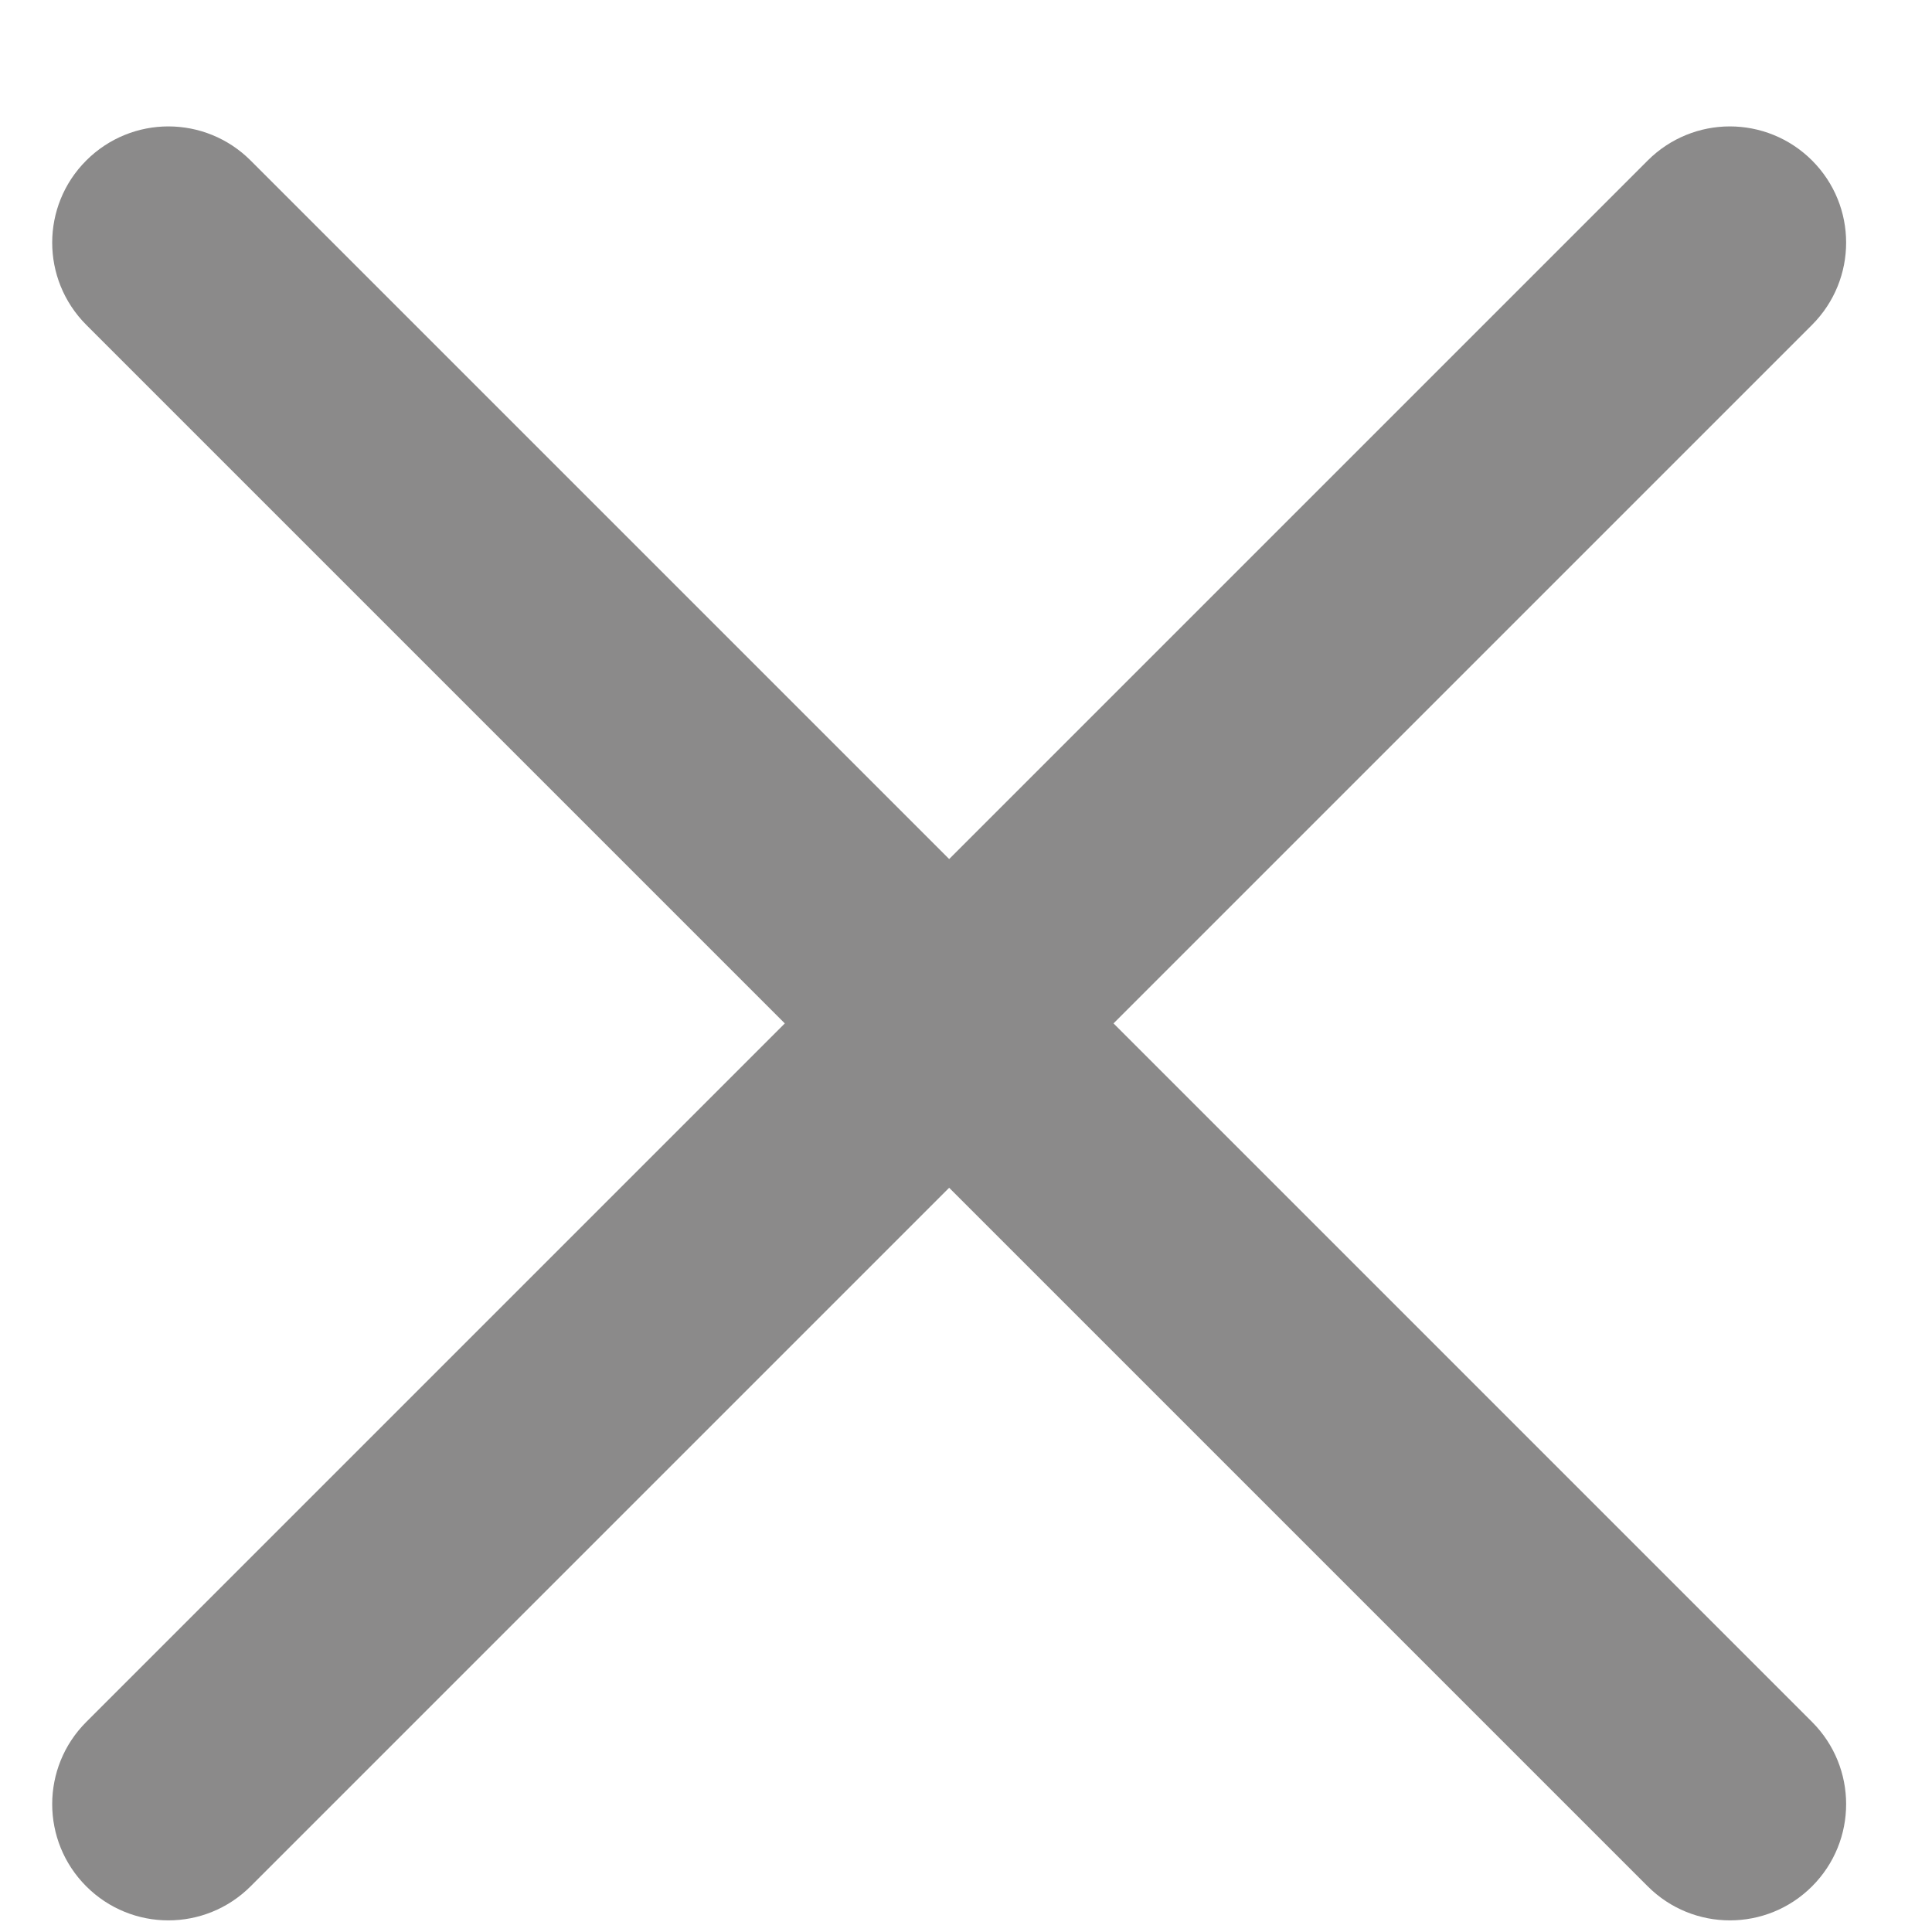 <svg width="14" height="14" viewBox="0 0 14 14" fill="none" xmlns="http://www.w3.org/2000/svg">
<path d="M8.069 7.416L13.131 12.478C13.46 12.807 13.46 13.34 13.131 13.669C12.802 13.998 12.269 13.998 11.94 13.669L6.878 8.607L1.816 13.669C1.486 13.998 0.954 13.998 0.625 13.669C0.296 13.34 0.296 12.807 0.625 12.478L5.687 7.416L0.625 2.354C0.296 2.024 0.296 1.492 0.625 1.163C0.789 0.999 1.005 0.916 1.22 0.916C1.436 0.916 1.652 0.999 1.816 1.163L6.878 6.225L11.94 1.163C12.104 0.999 12.32 0.916 12.535 0.916C12.751 0.916 12.967 0.999 13.131 1.163C13.46 1.492 13.46 2.024 13.131 2.354L8.069 7.416Z" fill="#8B8A8A"></path>
</svg>